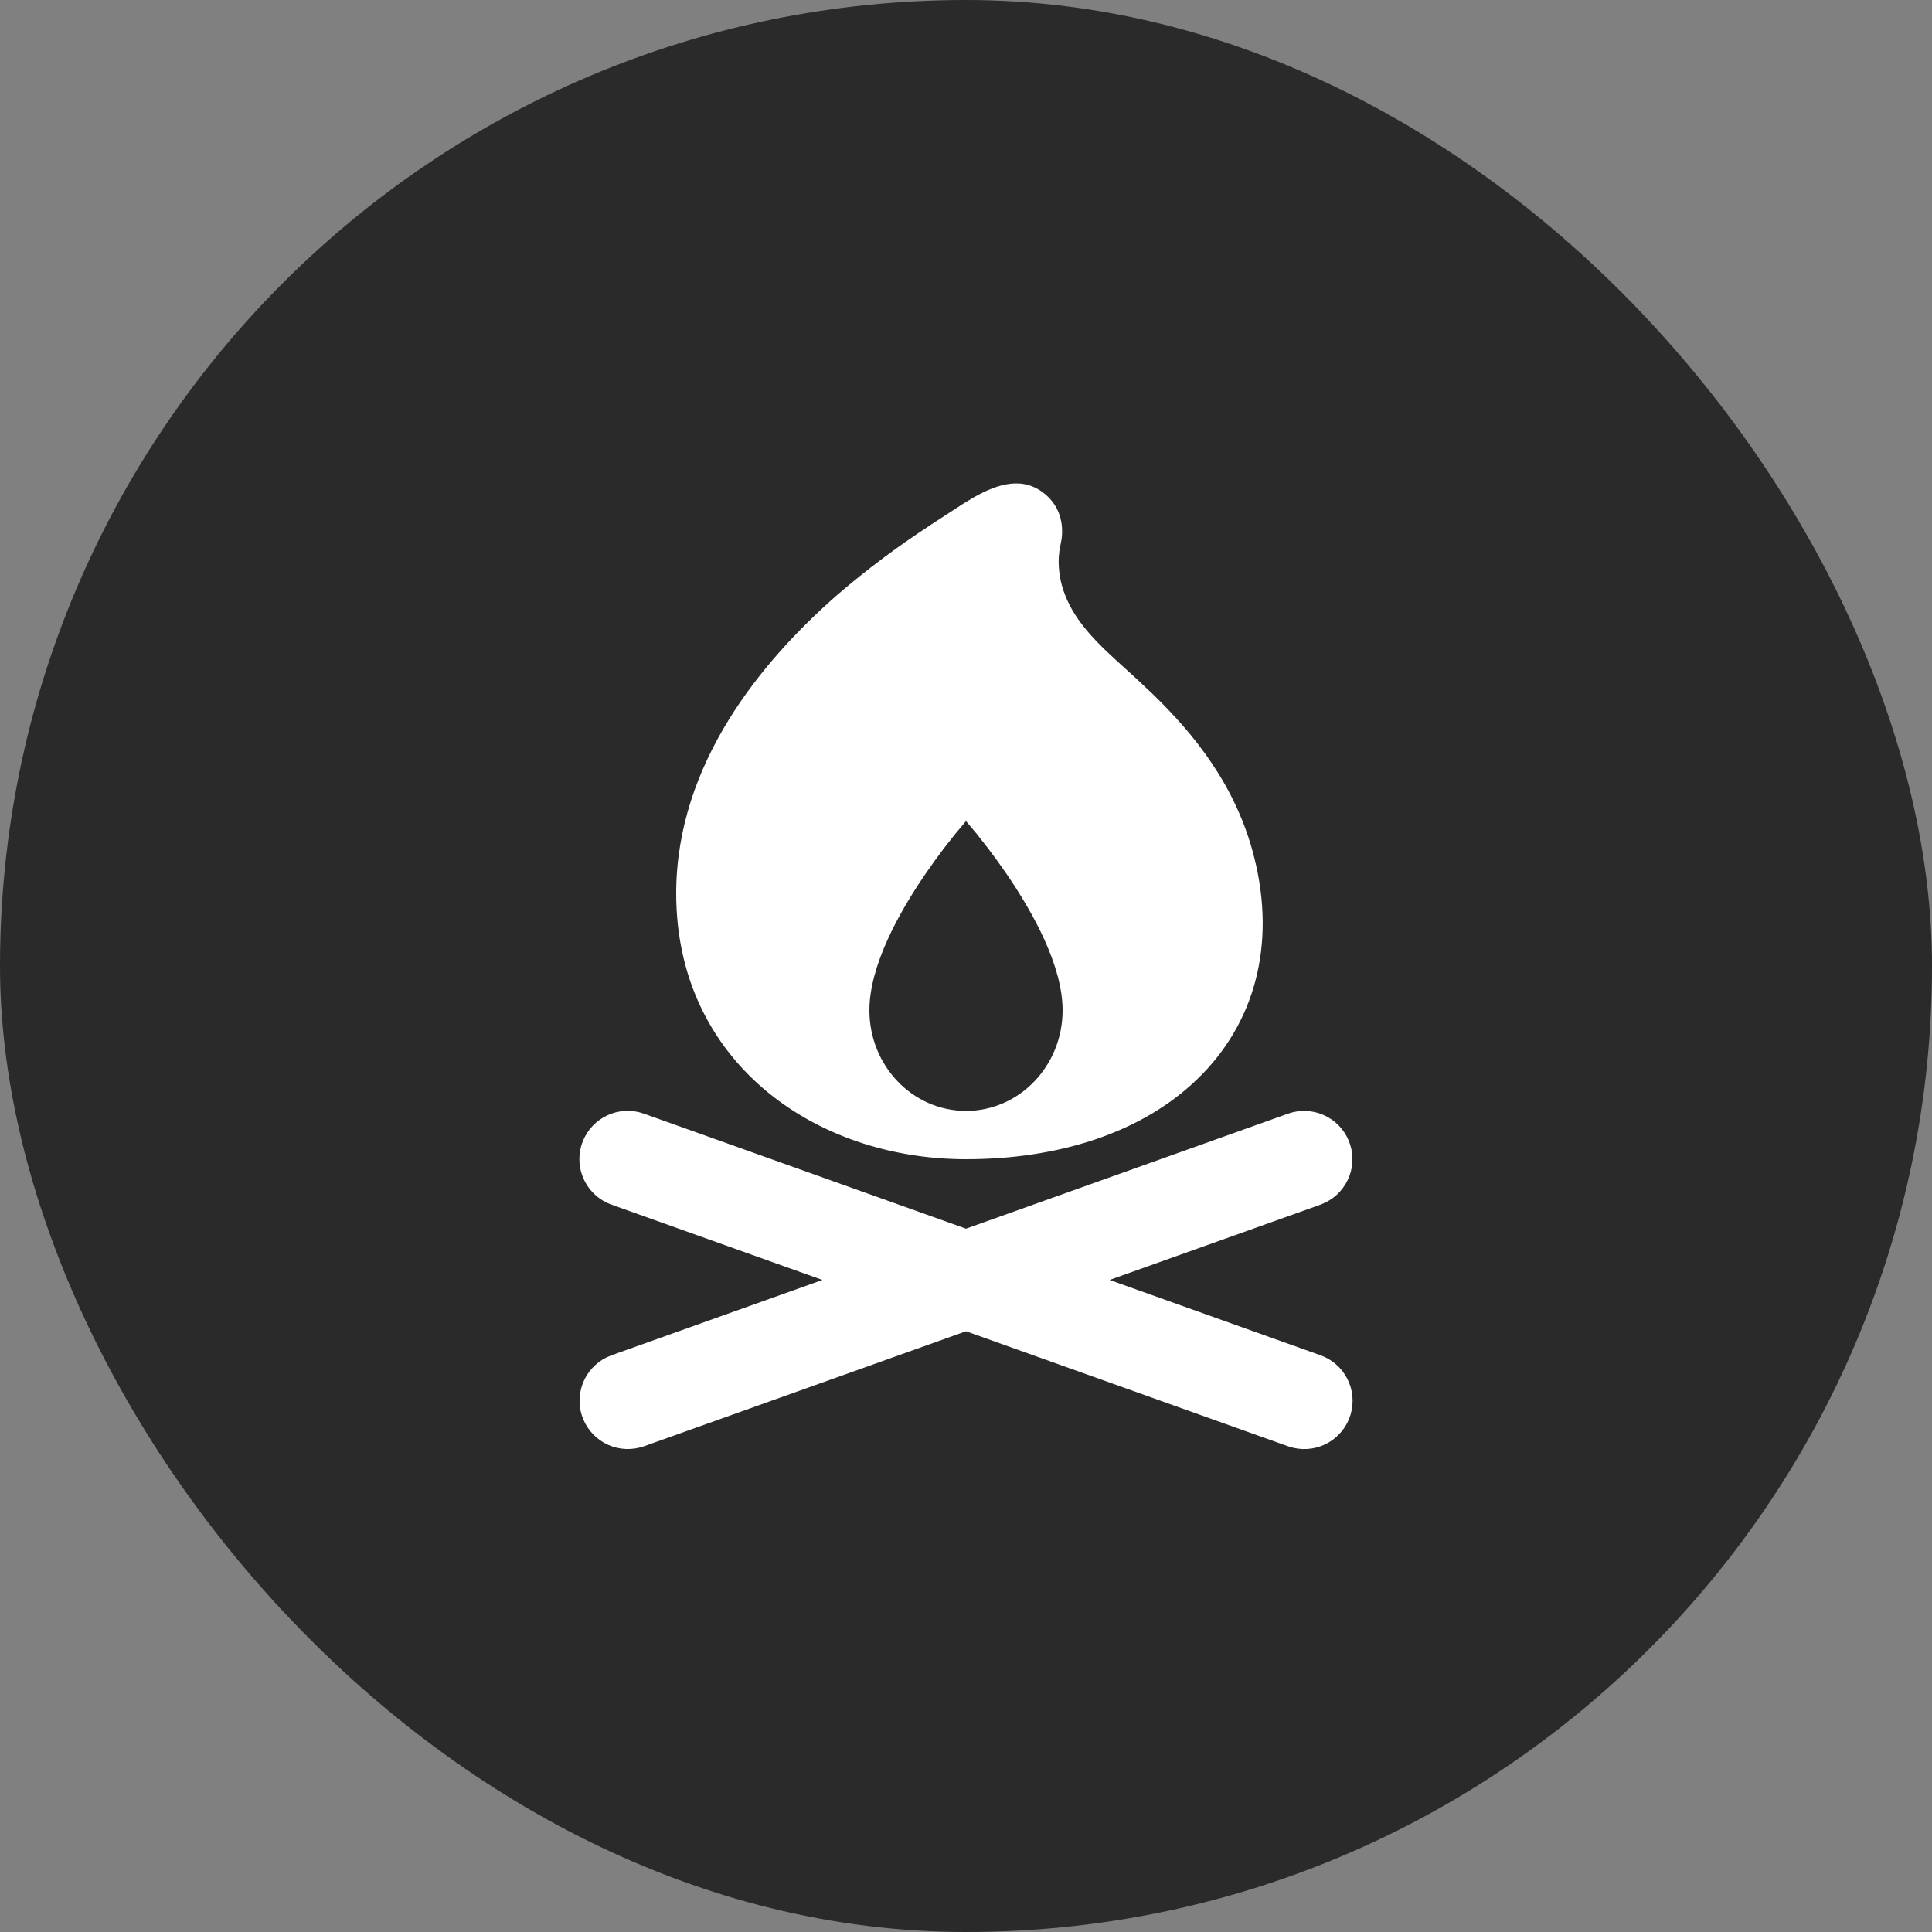 <svg width="50" height="50" viewBox="0 0 50 50" fill="none" xmlns="http://www.w3.org/2000/svg">
<rect x="0" y="0" width="50" height="50" fill="#808080" stroke="none"/>
<rect width="50" height="50" rx="25" fill="#2A2A2A"/>
<path fill-rule="evenodd" clip-rule="evenodd" d="M33.33 28.823C33.63 28.715 33.96 28.727 34.252 28.855C34.545 28.983 34.777 29.218 34.901 29.511C35.026 29.805 35.034 30.135 34.923 30.434C34.812 30.733 34.591 30.979 34.305 31.12L34.17 31.178L28.716 33.125L34.17 35.073C34.472 35.179 34.721 35.396 34.867 35.681C35.014 35.966 35.045 36.295 34.955 36.602C34.866 36.91 34.661 37.171 34.385 37.332C34.109 37.493 33.781 37.542 33.47 37.469L33.33 37.428L25 34.453L16.67 37.428C16.369 37.535 16.039 37.524 15.747 37.396C15.455 37.268 15.223 37.033 15.098 36.739C14.973 36.445 14.966 36.115 15.077 35.816C15.188 35.517 15.409 35.272 15.695 35.13L15.83 35.073L21.284 33.125L15.83 31.178C15.528 31.072 15.278 30.854 15.132 30.569C14.986 30.285 14.955 29.955 15.044 29.648C15.134 29.341 15.338 29.08 15.614 28.919C15.891 28.757 16.218 28.708 16.53 28.781L16.67 28.823L25 31.798L33.33 28.823ZM24.037 13.615L24.921 13.04L25.196 12.874C25.808 12.528 26.483 12.299 27.067 12.806C27.417 13.109 27.534 13.535 27.471 13.969L27.421 14.225L27.402 14.4C27.394 14.507 27.397 14.635 27.412 14.784C27.52 15.748 28.176 16.436 28.856 17.06L29.427 17.58L29.855 17.984C30.87 18.974 31.99 20.309 32.461 22.196C33.029 24.464 32.468 26.498 30.983 27.93C29.551 29.315 27.401 30 25 30C21.038 30 17.5 27.435 17.5 23.125C17.5 19.755 19.727 17.094 21.677 15.388C22.425 14.746 23.214 14.154 24.04 13.615M25.277 21.58L25 21.25L24.724 21.58L24.427 21.956L24.194 22.271L23.944 22.626C23.261 23.625 22.5 24.996 22.5 26.146C22.5 27.584 23.62 28.75 25 28.75C26.38 28.75 27.5 27.584 27.5 26.146C27.5 24.996 26.738 23.625 26.056 22.626L25.806 22.271L25.572 21.956L25.277 21.58Z" fill="white"/>
</svg>
